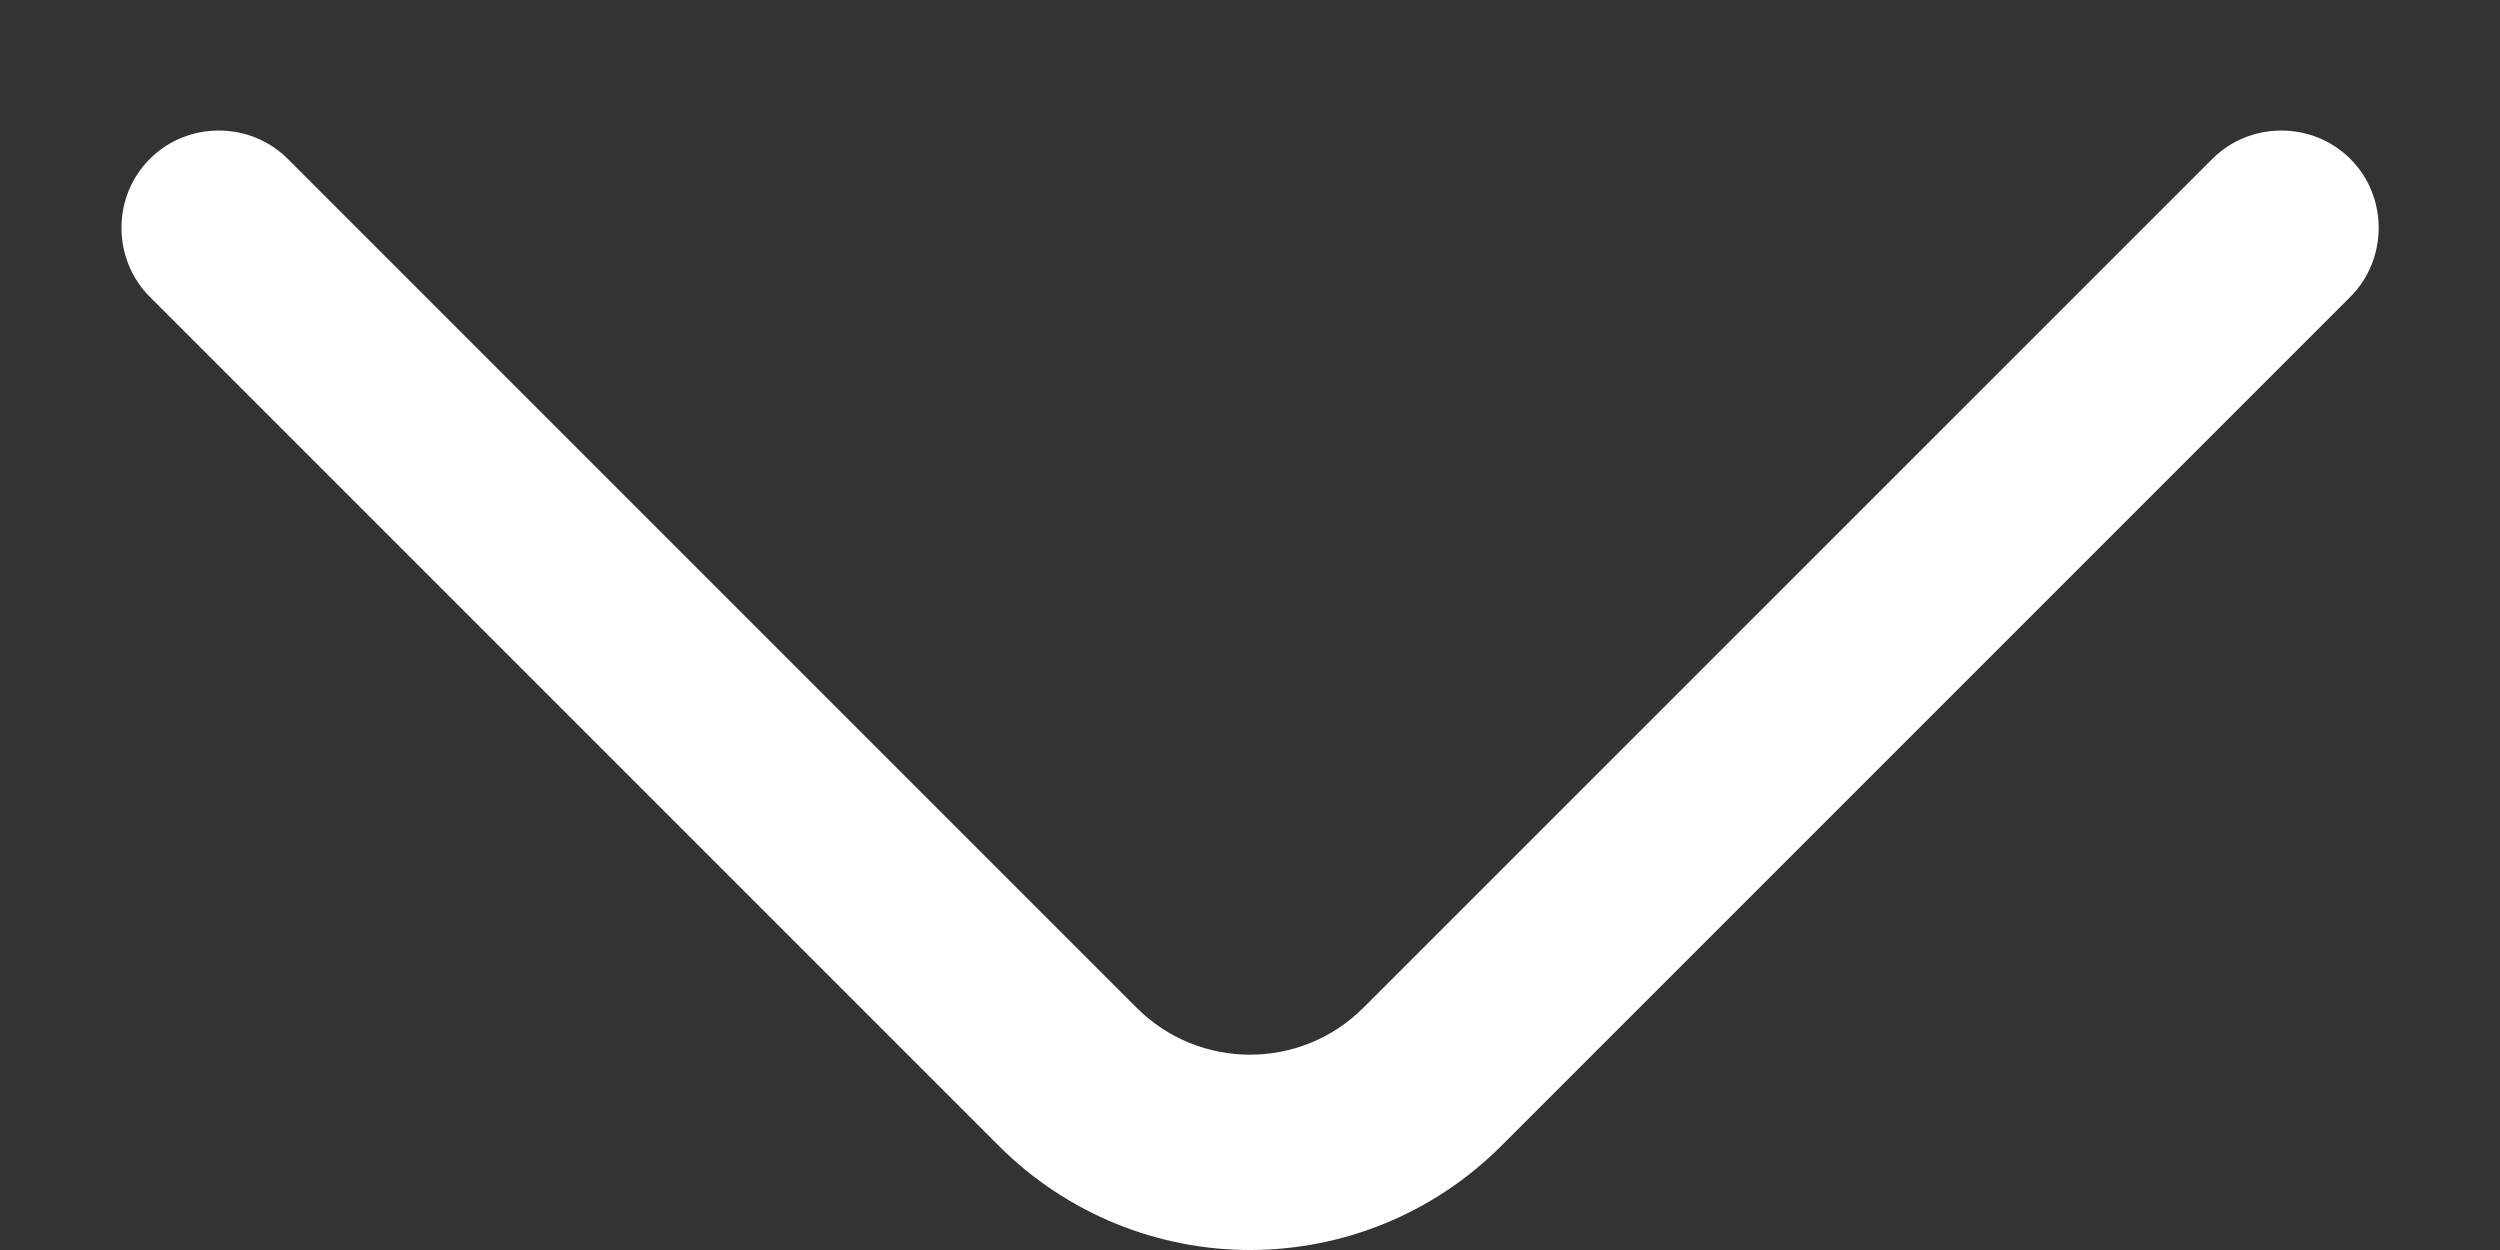 <svg width="16" height="8" viewBox="0 0 16 8" fill="none" xmlns="http://www.w3.org/2000/svg">
<rect x="0" y="0" width="16" height="8" fill="#333333" stroke="none"/>
<path d="M8 8C7.417 8 6.834 7.775 6.392 7.333L0.959 1.9C0.717 1.658 0.717 1.258 0.959 1.017C1.2 0.775 1.6 0.775 1.842 1.017L7.275 6.45C7.675 6.85 8.325 6.85 8.725 6.45L14.159 1.017C14.4 0.775 14.8 0.775 15.042 1.017C15.284 1.258 15.284 1.658 15.042 1.9L9.609 7.333C9.167 7.775 8.584 8 8 8Z" fill="white"/>
</svg>
